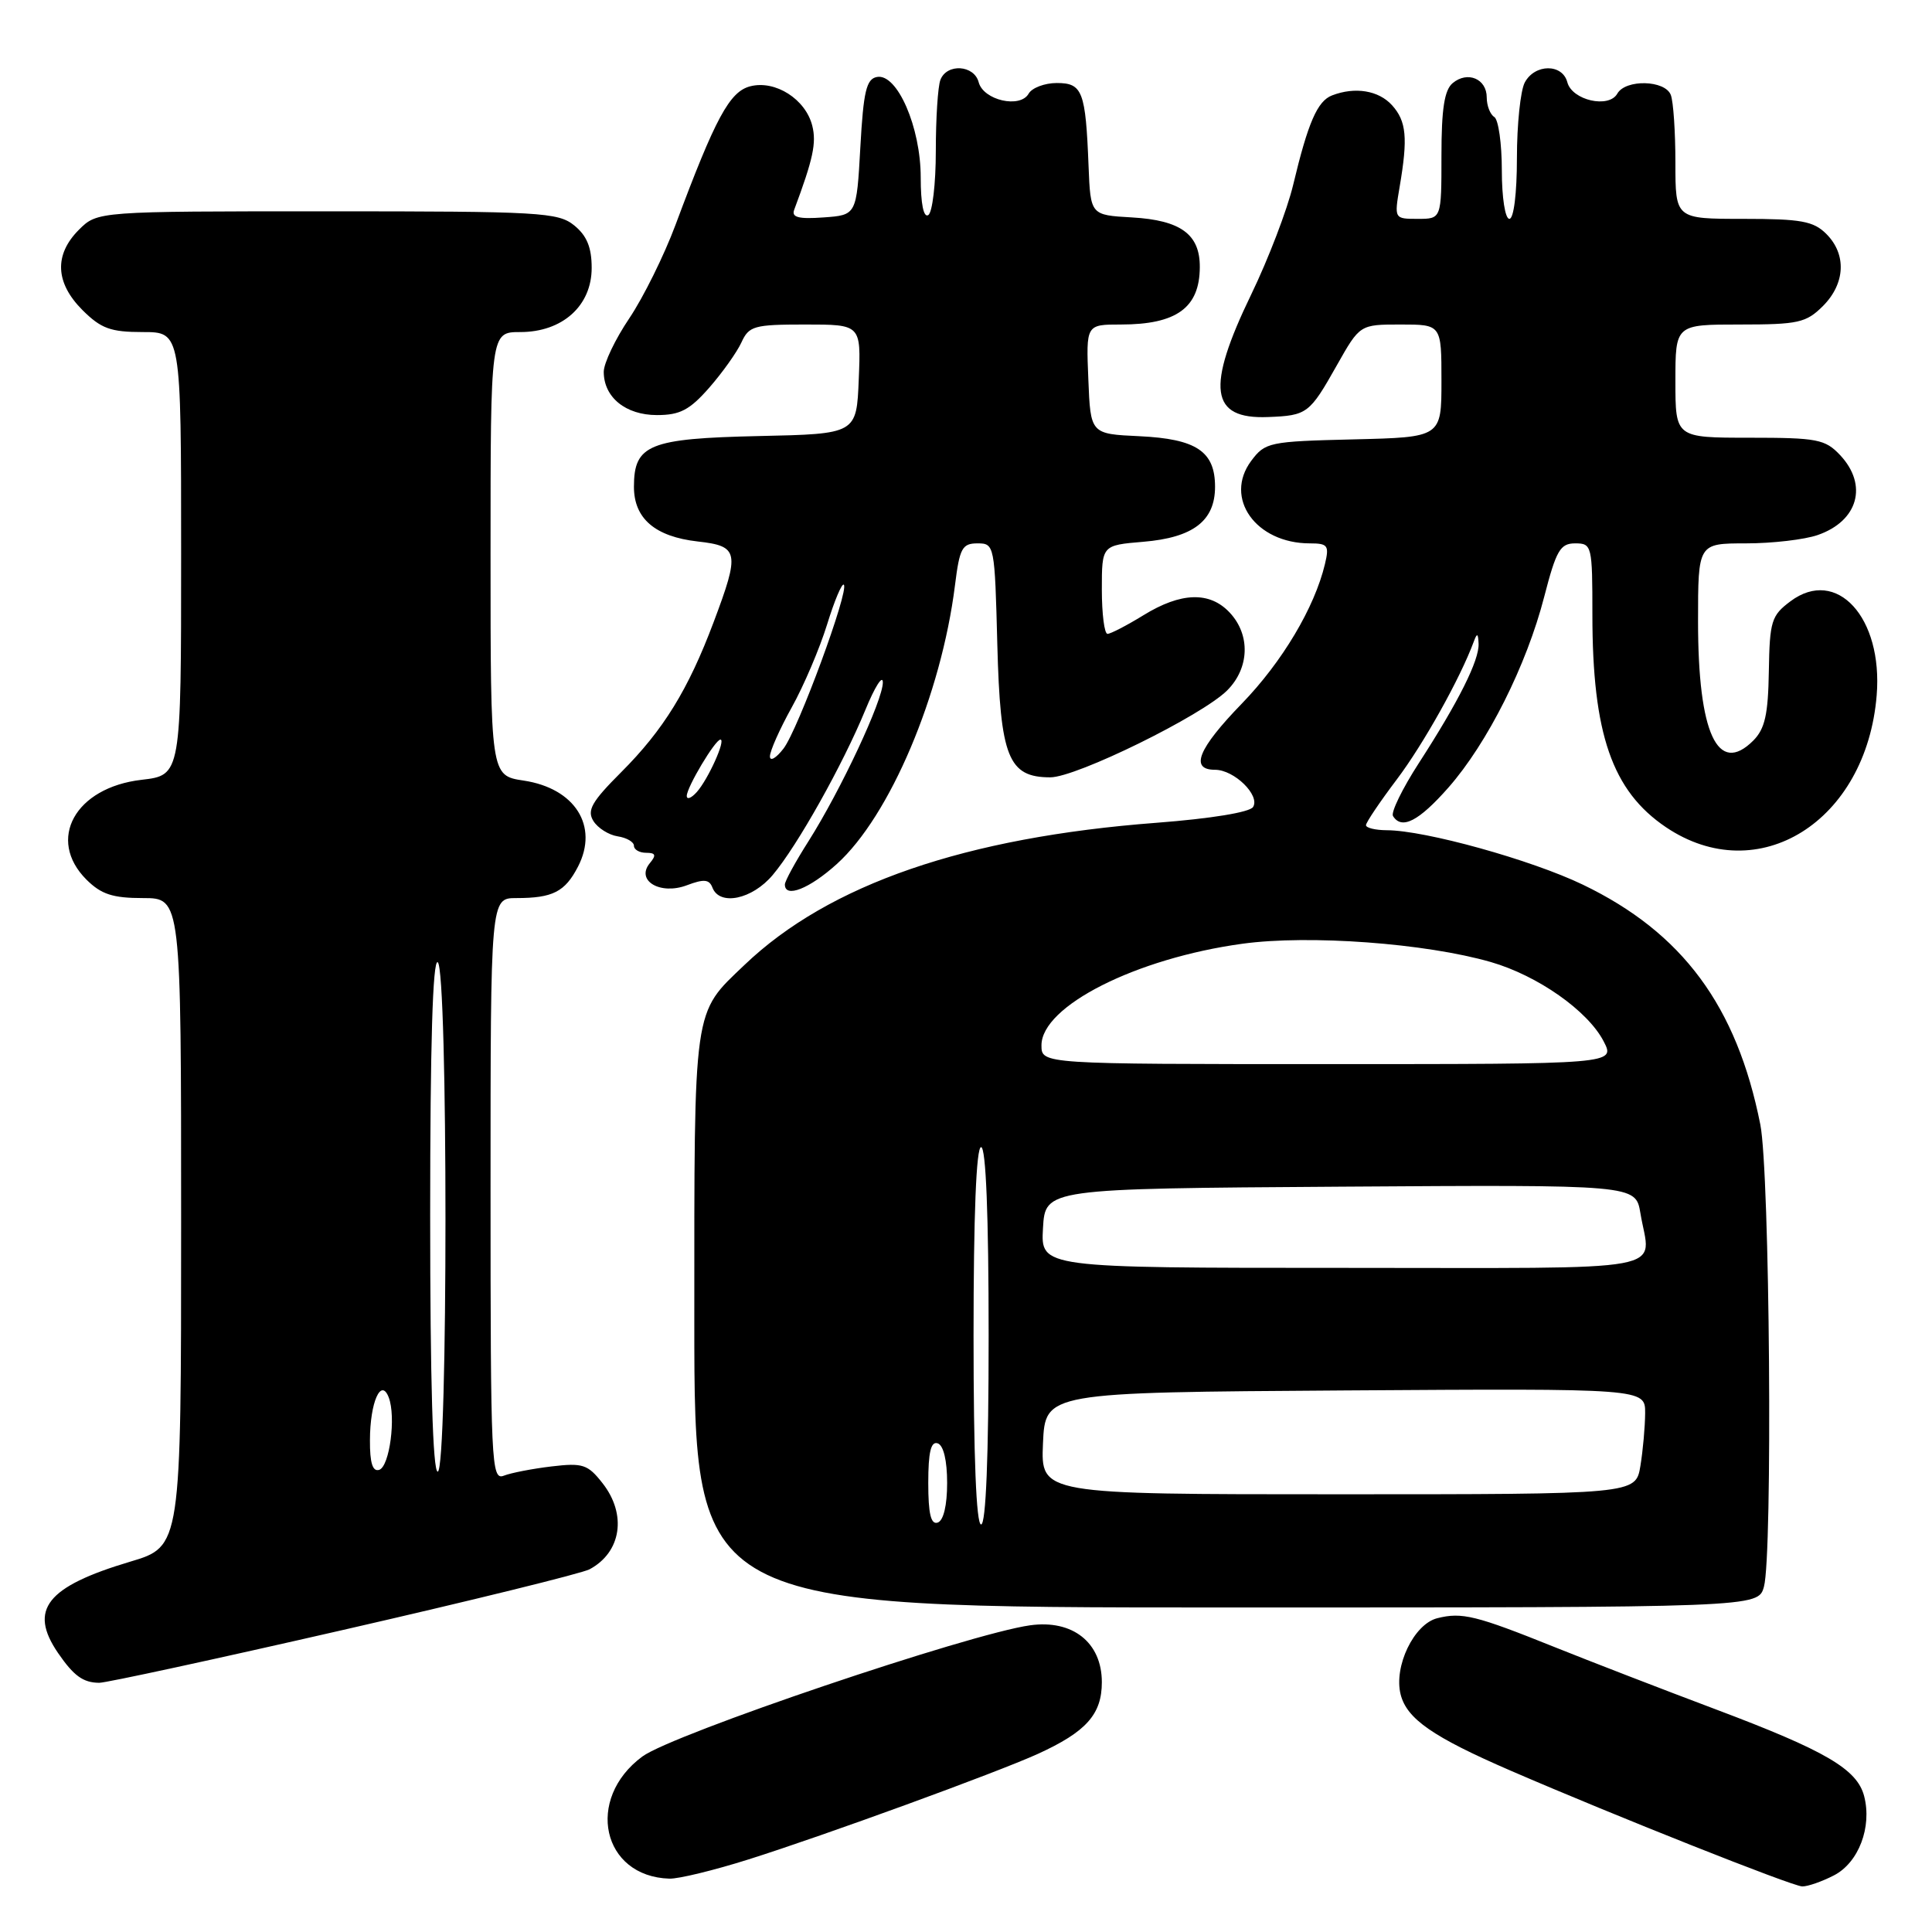 <?xml version="1.0" encoding="UTF-8" standalone="no"?>
<!DOCTYPE svg PUBLIC "-//W3C//DTD SVG 1.1//EN" "http://www.w3.org/Graphics/SVG/1.1/DTD/svg11.dtd" >
<svg xmlns="http://www.w3.org/2000/svg" xmlns:xlink="http://www.w3.org/1999/xlink" version="1.1" viewBox="0 0 256 256">
 <g >
 <path fill="currentColor"
d=" M 243.02 248.49 C 246.28 246.80 248.07 242.09 247.01 238.00 C 246.08 234.42 241.91 231.98 227.35 226.50 C 220.28 223.84 210.68 220.13 206.00 218.25 C 195.55 214.05 193.72 213.60 190.45 214.42 C 187.35 215.20 184.66 220.80 185.59 224.52 C 186.41 227.76 189.85 230.15 200.14 234.61 C 213.93 240.58 237.41 249.91 238.80 249.96 C 239.51 249.98 241.42 249.32 243.02 248.49 Z  M 99.19 246.38 C 109.32 243.18 132.03 234.89 137.50 232.41 C 143.93 229.48 146.00 227.16 146.00 222.90 C 146.00 217.64 142.13 214.58 136.50 215.36 C 128.41 216.49 89.13 229.78 85.11 232.75 C 77.50 238.38 79.77 248.66 88.70 248.93 C 89.91 248.97 94.63 247.82 99.19 246.38 Z  M 45.53 215.96 C 62.45 212.09 77.11 208.48 78.12 207.94 C 82.34 205.68 83.09 200.66 79.83 196.52 C 77.88 194.03 77.21 193.82 73.08 194.31 C 70.56 194.61 67.71 195.16 66.75 195.54 C 65.10 196.17 65.00 193.97 65.00 157.61 C 65.00 119.00 65.00 119.00 68.42 119.00 C 73.24 119.00 74.86 118.18 76.59 114.83 C 79.36 109.46 76.19 104.45 69.38 103.43 C 65.00 102.77 65.00 102.77 65.00 73.39 C 65.00 44.00 65.00 44.00 68.94 44.00 C 74.53 44.00 78.40 40.52 78.40 35.50 C 78.40 32.78 77.76 31.23 76.09 29.87 C 73.94 28.13 71.59 28.00 43.34 28.00 C 12.91 28.00 12.91 28.00 10.45 30.45 C 7.15 33.76 7.32 37.47 10.92 41.08 C 13.39 43.54 14.65 44.00 18.92 44.00 C 24.00 44.00 24.00 44.00 24.00 73.36 C 24.00 102.72 24.00 102.72 18.75 103.33 C 9.95 104.35 6.15 111.24 11.45 116.55 C 13.41 118.50 14.93 119.00 18.95 119.00 C 24.00 119.00 24.00 119.00 24.00 161.96 C 24.00 204.92 24.00 204.92 17.25 206.93 C 6.16 210.24 3.76 213.28 7.69 219.03 C 9.77 222.06 11.01 222.96 13.14 222.98 C 14.05 222.99 28.62 219.83 45.53 215.96 Z  M 233.73 210.25 C 234.90 206.06 234.51 155.29 233.25 149.00 C 230.13 133.30 222.93 123.57 209.73 117.22 C 202.89 113.93 188.82 110.02 183.75 110.01 C 182.24 110.00 181.00 109.70 181.00 109.34 C 181.00 108.98 182.84 106.25 185.09 103.27 C 188.62 98.59 193.49 89.88 195.29 85.00 C 195.72 83.83 195.86 83.90 195.92 85.29 C 196.02 87.48 193.27 92.97 188.00 101.12 C 185.82 104.49 184.28 107.65 184.58 108.13 C 185.73 109.98 187.99 108.82 191.92 104.36 C 197.10 98.47 202.28 88.15 204.62 79.06 C 206.21 72.91 206.74 72.00 208.72 72.00 C 210.93 72.00 211.00 72.28 211.00 81.45 C 211.00 97.25 213.62 104.80 220.75 109.61 C 232.97 117.84 247.31 108.86 248.67 92.13 C 249.51 81.81 243.36 75.10 237.25 79.67 C 234.72 81.56 234.49 82.29 234.38 88.95 C 234.29 94.68 233.86 96.58 232.32 98.13 C 227.61 102.83 225.00 97.19 225.00 82.35 C 225.00 72.00 225.00 72.00 231.35 72.00 C 234.84 72.00 239.13 71.50 240.87 70.89 C 246.22 69.03 247.54 64.27 243.83 60.31 C 241.84 58.20 240.80 58.00 231.83 58.00 C 222.00 58.00 222.00 58.00 222.00 50.50 C 222.00 43.00 222.00 43.00 230.55 43.00 C 238.29 43.00 239.32 42.77 241.55 40.55 C 244.52 37.57 244.70 33.70 242.00 31.00 C 240.30 29.30 238.67 29.00 231.00 29.00 C 222.00 29.00 222.00 29.00 222.00 21.58 C 222.00 17.50 221.73 13.45 221.39 12.58 C 220.63 10.60 215.40 10.47 214.30 12.41 C 213.18 14.40 208.31 13.29 207.68 10.90 C 207.03 8.41 203.37 8.44 202.04 10.93 C 201.47 12.00 201.00 16.50 201.00 20.93 C 201.00 25.64 200.58 29.00 200.00 29.00 C 199.44 29.00 199.00 26.19 199.00 22.56 C 199.00 19.02 198.55 15.84 198.00 15.50 C 197.45 15.16 197.00 13.99 197.00 12.91 C 197.00 10.44 194.46 9.37 192.49 11.01 C 191.39 11.92 191.00 14.43 191.00 20.62 C 191.00 29.00 191.00 29.00 187.87 29.00 C 184.74 29.00 184.74 29.00 185.46 24.75 C 186.57 18.26 186.36 16.06 184.45 13.94 C 182.67 11.98 179.55 11.47 176.51 12.64 C 174.56 13.38 173.32 16.25 171.35 24.50 C 170.56 27.80 168.06 34.33 165.80 39.00 C 159.78 51.44 160.34 55.57 168.02 55.26 C 173.21 55.06 173.52 54.82 177.13 48.42 C 180.19 43.00 180.19 43.00 185.60 43.00 C 191.00 43.00 191.00 43.00 191.00 50.47 C 191.00 57.94 191.00 57.94 179.36 58.22 C 168.16 58.49 167.64 58.60 165.79 61.07 C 162.13 65.99 166.40 72.00 173.56 72.00 C 175.95 72.00 176.15 72.28 175.56 74.75 C 174.19 80.50 169.90 87.71 164.55 93.23 C 158.74 99.22 157.62 102.00 161.00 102.00 C 163.54 102.00 167.00 105.39 166.04 106.93 C 165.61 107.63 160.46 108.47 153.28 109.02 C 127.92 110.94 109.83 117.18 98.67 127.84 C 91.78 134.42 92.00 132.87 92.00 174.95 C 92.00 213.00 92.00 213.00 162.48 213.00 C 232.96 213.00 232.96 213.00 233.73 210.25 Z  M 102.39 115.94 C 105.65 112.08 111.67 101.34 114.66 94.08 C 115.92 91.01 116.96 89.36 116.98 90.41 C 117.01 92.75 111.41 104.70 107.14 111.45 C 105.41 114.17 104.00 116.75 104.00 117.20 C 104.00 119.05 107.25 117.77 110.88 114.49 C 117.91 108.14 124.72 92.07 126.54 77.55 C 127.15 72.64 127.49 72.00 129.52 72.00 C 131.77 72.00 131.81 72.21 132.15 85.40 C 132.54 100.34 133.60 103.00 139.17 103.00 C 142.63 103.00 159.27 94.82 162.61 91.48 C 165.56 88.53 165.71 84.14 162.96 81.19 C 160.31 78.34 156.49 78.45 151.50 81.53 C 149.30 82.88 147.16 83.99 146.75 83.99 C 146.34 84.00 146.00 81.36 146.00 78.12 C 146.00 72.25 146.00 72.25 151.48 71.79 C 158.10 71.24 161.00 69.02 161.00 64.50 C 161.00 59.81 158.53 58.16 150.98 57.80 C 144.50 57.50 144.50 57.50 144.21 50.25 C 143.91 43.00 143.91 43.00 148.52 43.00 C 155.90 43.00 158.96 40.78 158.98 35.40 C 159.01 31.05 156.45 29.18 149.99 28.81 C 144.50 28.50 144.50 28.50 144.24 22.00 C 143.85 12.09 143.44 11.00 140.03 11.00 C 138.42 11.00 136.74 11.64 136.30 12.41 C 135.18 14.40 130.31 13.29 129.68 10.90 C 129.08 8.60 125.46 8.37 124.61 10.58 C 124.27 11.45 124.00 15.70 124.00 20.02 C 124.00 24.35 123.55 28.16 123.00 28.50 C 122.38 28.88 122.00 27.00 122.00 23.52 C 122.00 16.85 118.88 9.69 116.20 10.20 C 114.80 10.46 114.41 12.09 114.00 19.51 C 113.50 28.50 113.50 28.50 109.12 28.81 C 105.83 29.05 104.86 28.80 105.23 27.81 C 107.75 21.06 108.20 18.94 107.63 16.66 C 106.75 13.15 102.75 10.59 99.43 11.43 C 96.68 12.12 94.80 15.60 89.50 29.82 C 88.00 33.84 85.25 39.40 83.39 42.17 C 81.52 44.94 80.00 48.13 80.00 49.27 C 80.00 52.64 82.90 55.00 87.05 55.00 C 90.10 55.00 91.38 54.33 93.97 51.38 C 95.72 49.38 97.64 46.68 98.24 45.38 C 99.24 43.19 99.90 43.00 106.70 43.00 C 114.09 43.00 114.09 43.00 113.79 50.25 C 113.50 57.50 113.50 57.50 100.54 57.78 C 86.01 58.10 84.00 58.91 84.00 64.50 C 84.00 68.71 86.80 71.11 92.46 71.75 C 97.91 72.36 98.06 73.14 94.55 82.46 C 91.19 91.40 87.90 96.73 82.31 102.32 C 78.40 106.23 77.75 107.38 78.63 108.79 C 79.22 109.73 80.67 110.64 81.85 110.82 C 83.03 111.00 84.00 111.56 84.00 112.07 C 84.00 112.58 84.73 113.00 85.62 113.00 C 86.88 113.00 86.99 113.31 86.11 114.37 C 84.19 116.68 87.48 118.64 91.02 117.30 C 93.27 116.45 93.98 116.51 94.40 117.61 C 95.35 120.08 99.67 119.18 102.39 115.94 Z  M 49.02 190.83 C 49.03 185.80 50.49 182.50 51.51 185.17 C 52.49 187.73 51.63 194.30 50.25 194.76 C 49.38 195.04 49.00 193.86 49.02 190.83 Z  M 57.00 160.94 C 57.00 138.49 57.34 127.09 58.00 127.50 C 59.37 128.35 59.37 195.00 58.00 195.00 C 57.35 195.00 57.00 182.98 57.00 160.94 Z  M 123.00 196.50 C 123.00 192.41 123.35 190.95 124.25 191.25 C 125.02 191.51 125.50 193.52 125.50 196.50 C 125.50 199.48 125.02 201.49 124.25 201.75 C 123.35 202.05 123.00 200.59 123.00 196.50 Z  M 129.00 177.00 C 129.00 161.00 129.36 152.00 130.00 152.00 C 130.64 152.00 131.00 161.00 131.00 177.00 C 131.00 193.00 130.64 202.00 130.00 202.00 C 129.36 202.00 129.00 193.00 129.00 177.00 Z  M 138.20 191.25 C 138.50 184.50 138.50 184.50 178.25 184.24 C 218.00 183.98 218.00 183.98 217.99 187.24 C 217.98 189.03 217.70 192.19 217.36 194.25 C 216.74 198.00 216.74 198.00 177.32 198.00 C 137.91 198.00 137.91 198.00 138.20 191.25 Z  M 138.20 162.75 C 138.50 157.50 138.50 157.50 177.62 157.24 C 216.73 156.98 216.73 156.98 217.36 160.74 C 218.68 168.75 222.74 168.00 177.95 168.00 C 137.90 168.00 137.90 168.00 138.20 162.75 Z  M 138.00 138.51 C 138.00 133.31 150.54 126.98 164.63 125.05 C 173.48 123.84 188.89 124.98 197.56 127.48 C 203.77 129.28 210.40 133.94 212.49 137.98 C 214.05 141.00 214.05 141.00 176.03 141.00 C 138.00 141.00 138.00 141.00 138.00 138.51 Z  M 91.00 105.46 C 91.01 104.30 94.77 98.00 95.46 98.00 C 96.21 98.00 93.82 103.29 92.32 104.96 C 91.59 105.77 91.00 105.99 91.00 105.46 Z  M 102.02 100.23 C 102.01 99.54 103.31 96.61 104.91 93.73 C 106.51 90.86 108.61 85.92 109.59 82.76 C 110.56 79.61 111.56 77.23 111.81 77.48 C 112.55 78.21 105.75 96.68 103.82 99.19 C 102.84 100.46 102.03 100.93 102.02 100.23 Z "/>
</g>
</svg>